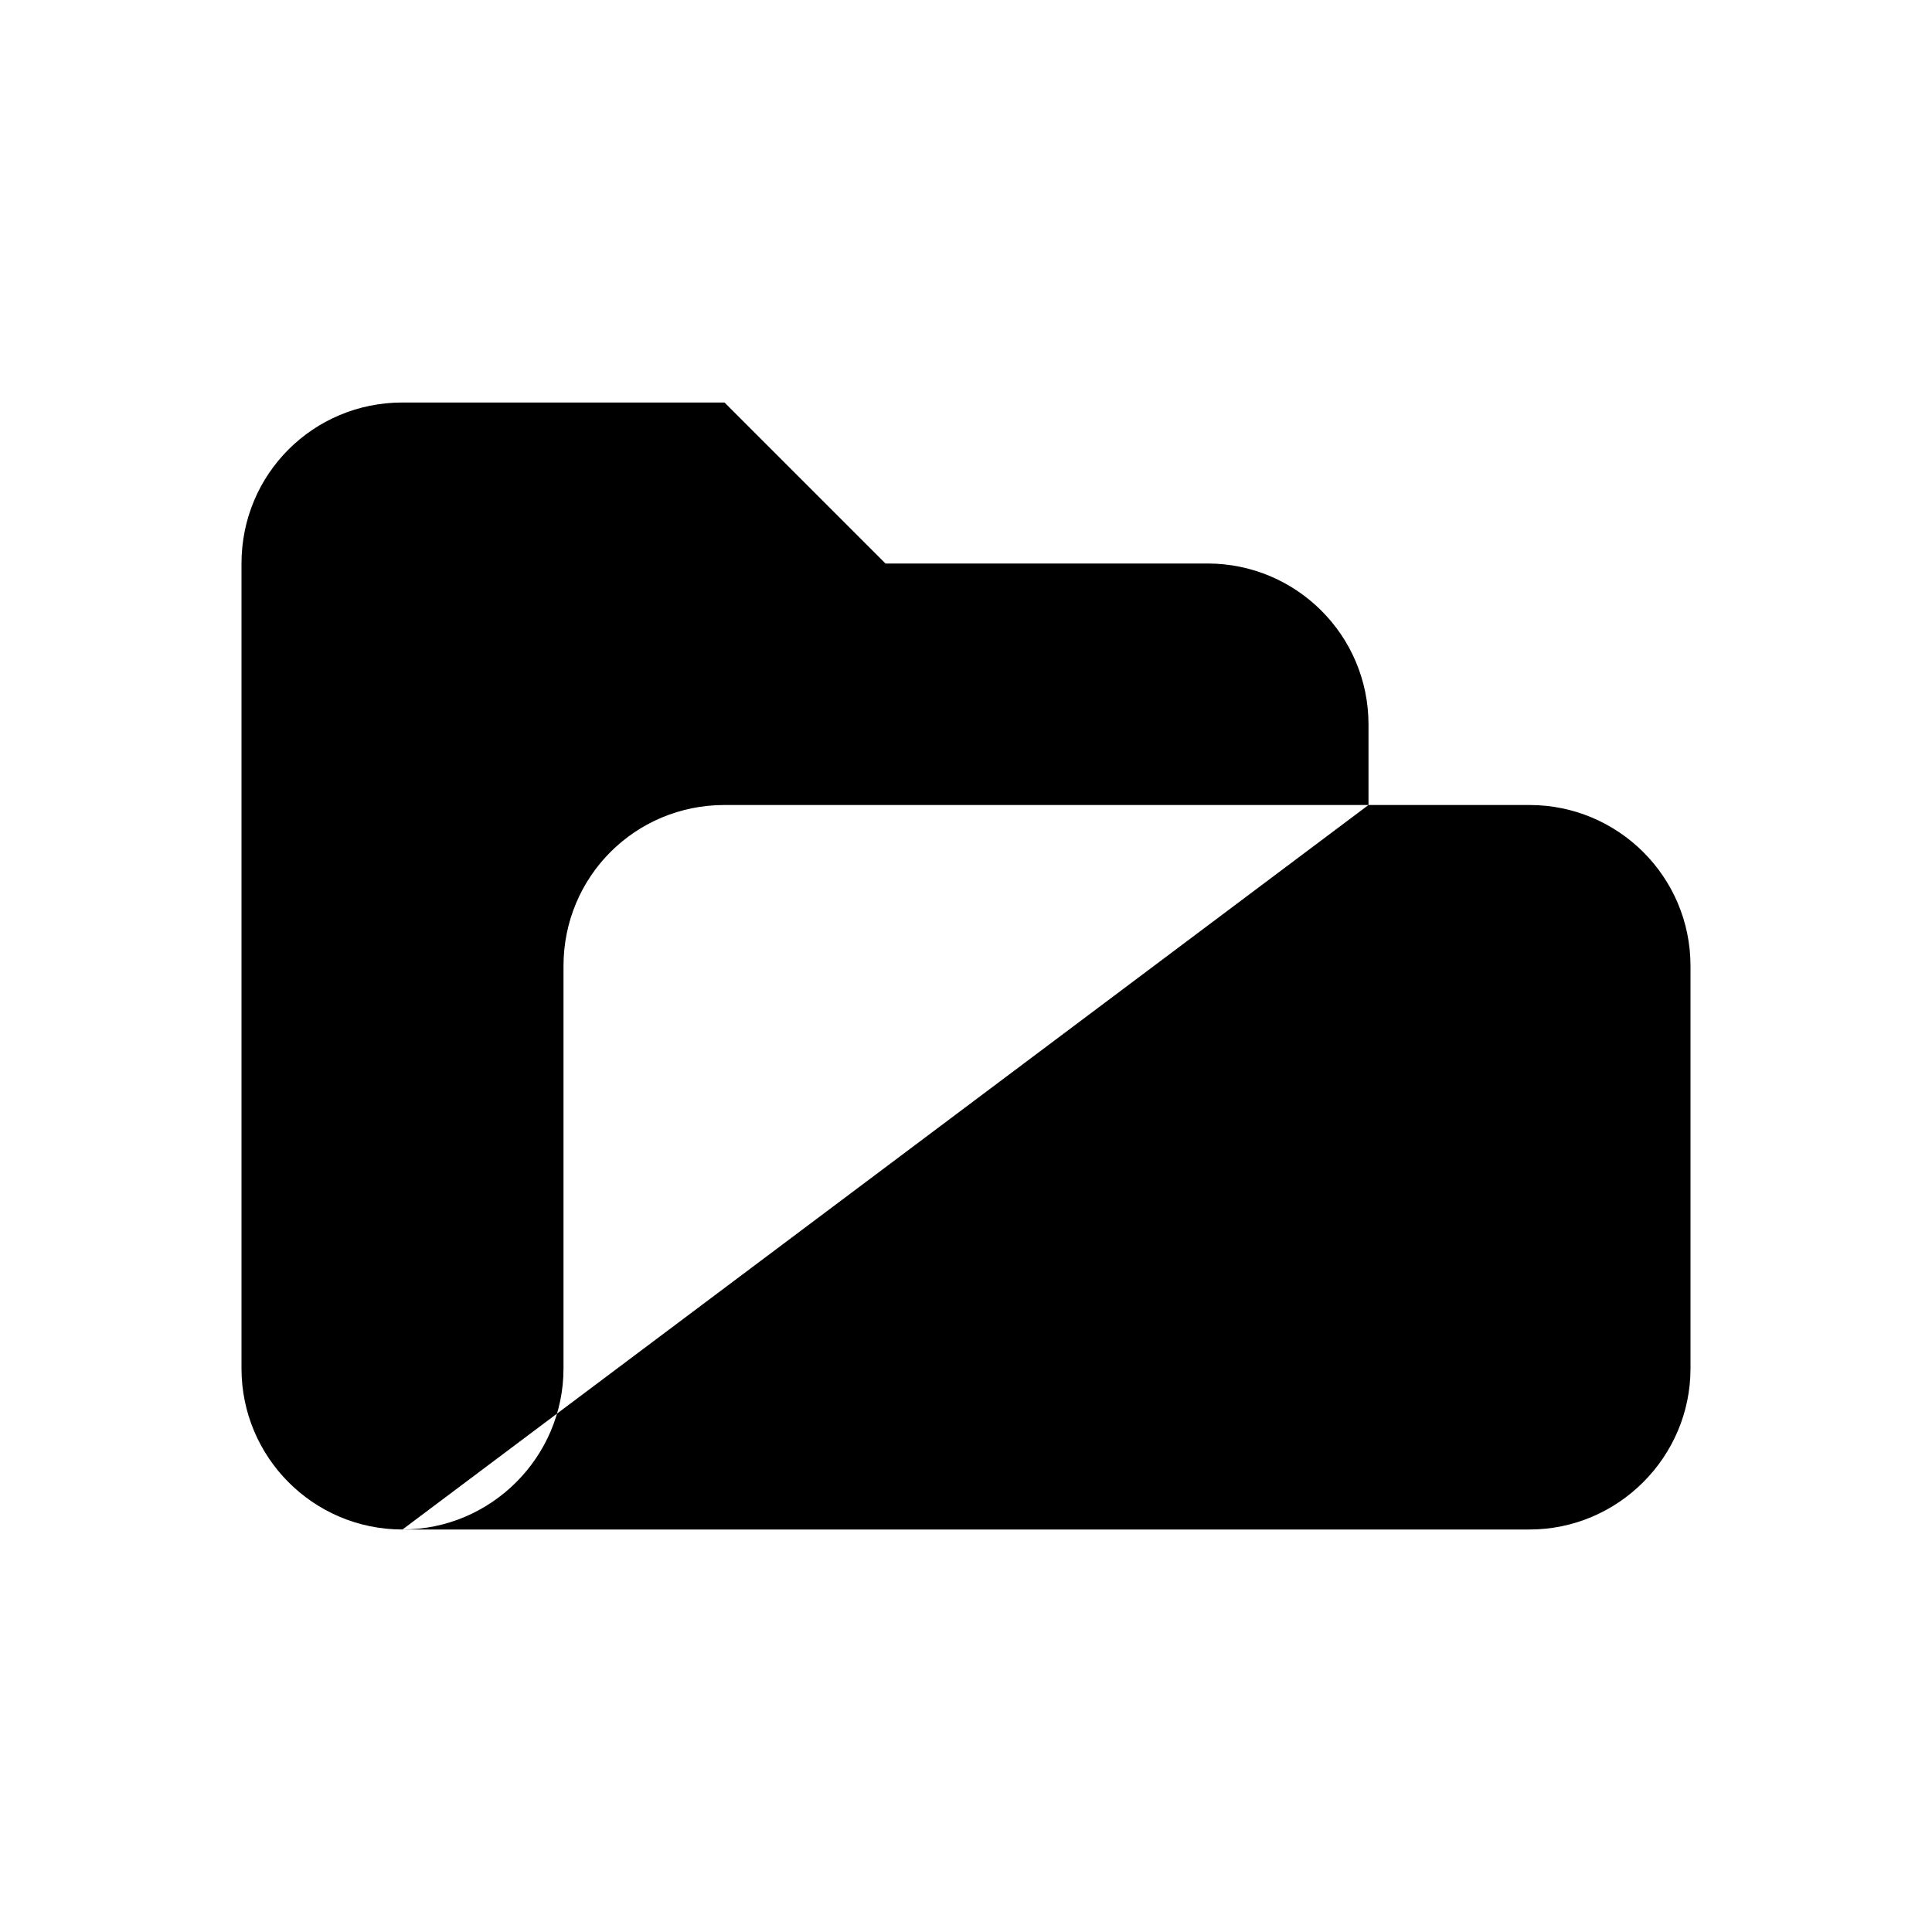 <svg viewBox="0 0 24 24" xmlns="http://www.w3.org/2000/svg" class="a"><path d="M5 19c-1.11 0-2-.9-2-2V7c0-1.11.89-2 2-2h4l2 2h4c1.1 0 2 .89 2 2v1M5 19h14c1.1 0 2-.9 2-2v-5c0-1.11-.9-2-2-2H9c-1.11 0-2 .89-2 2v5c0 1.1-.9 2-2 2Z"/></svg>